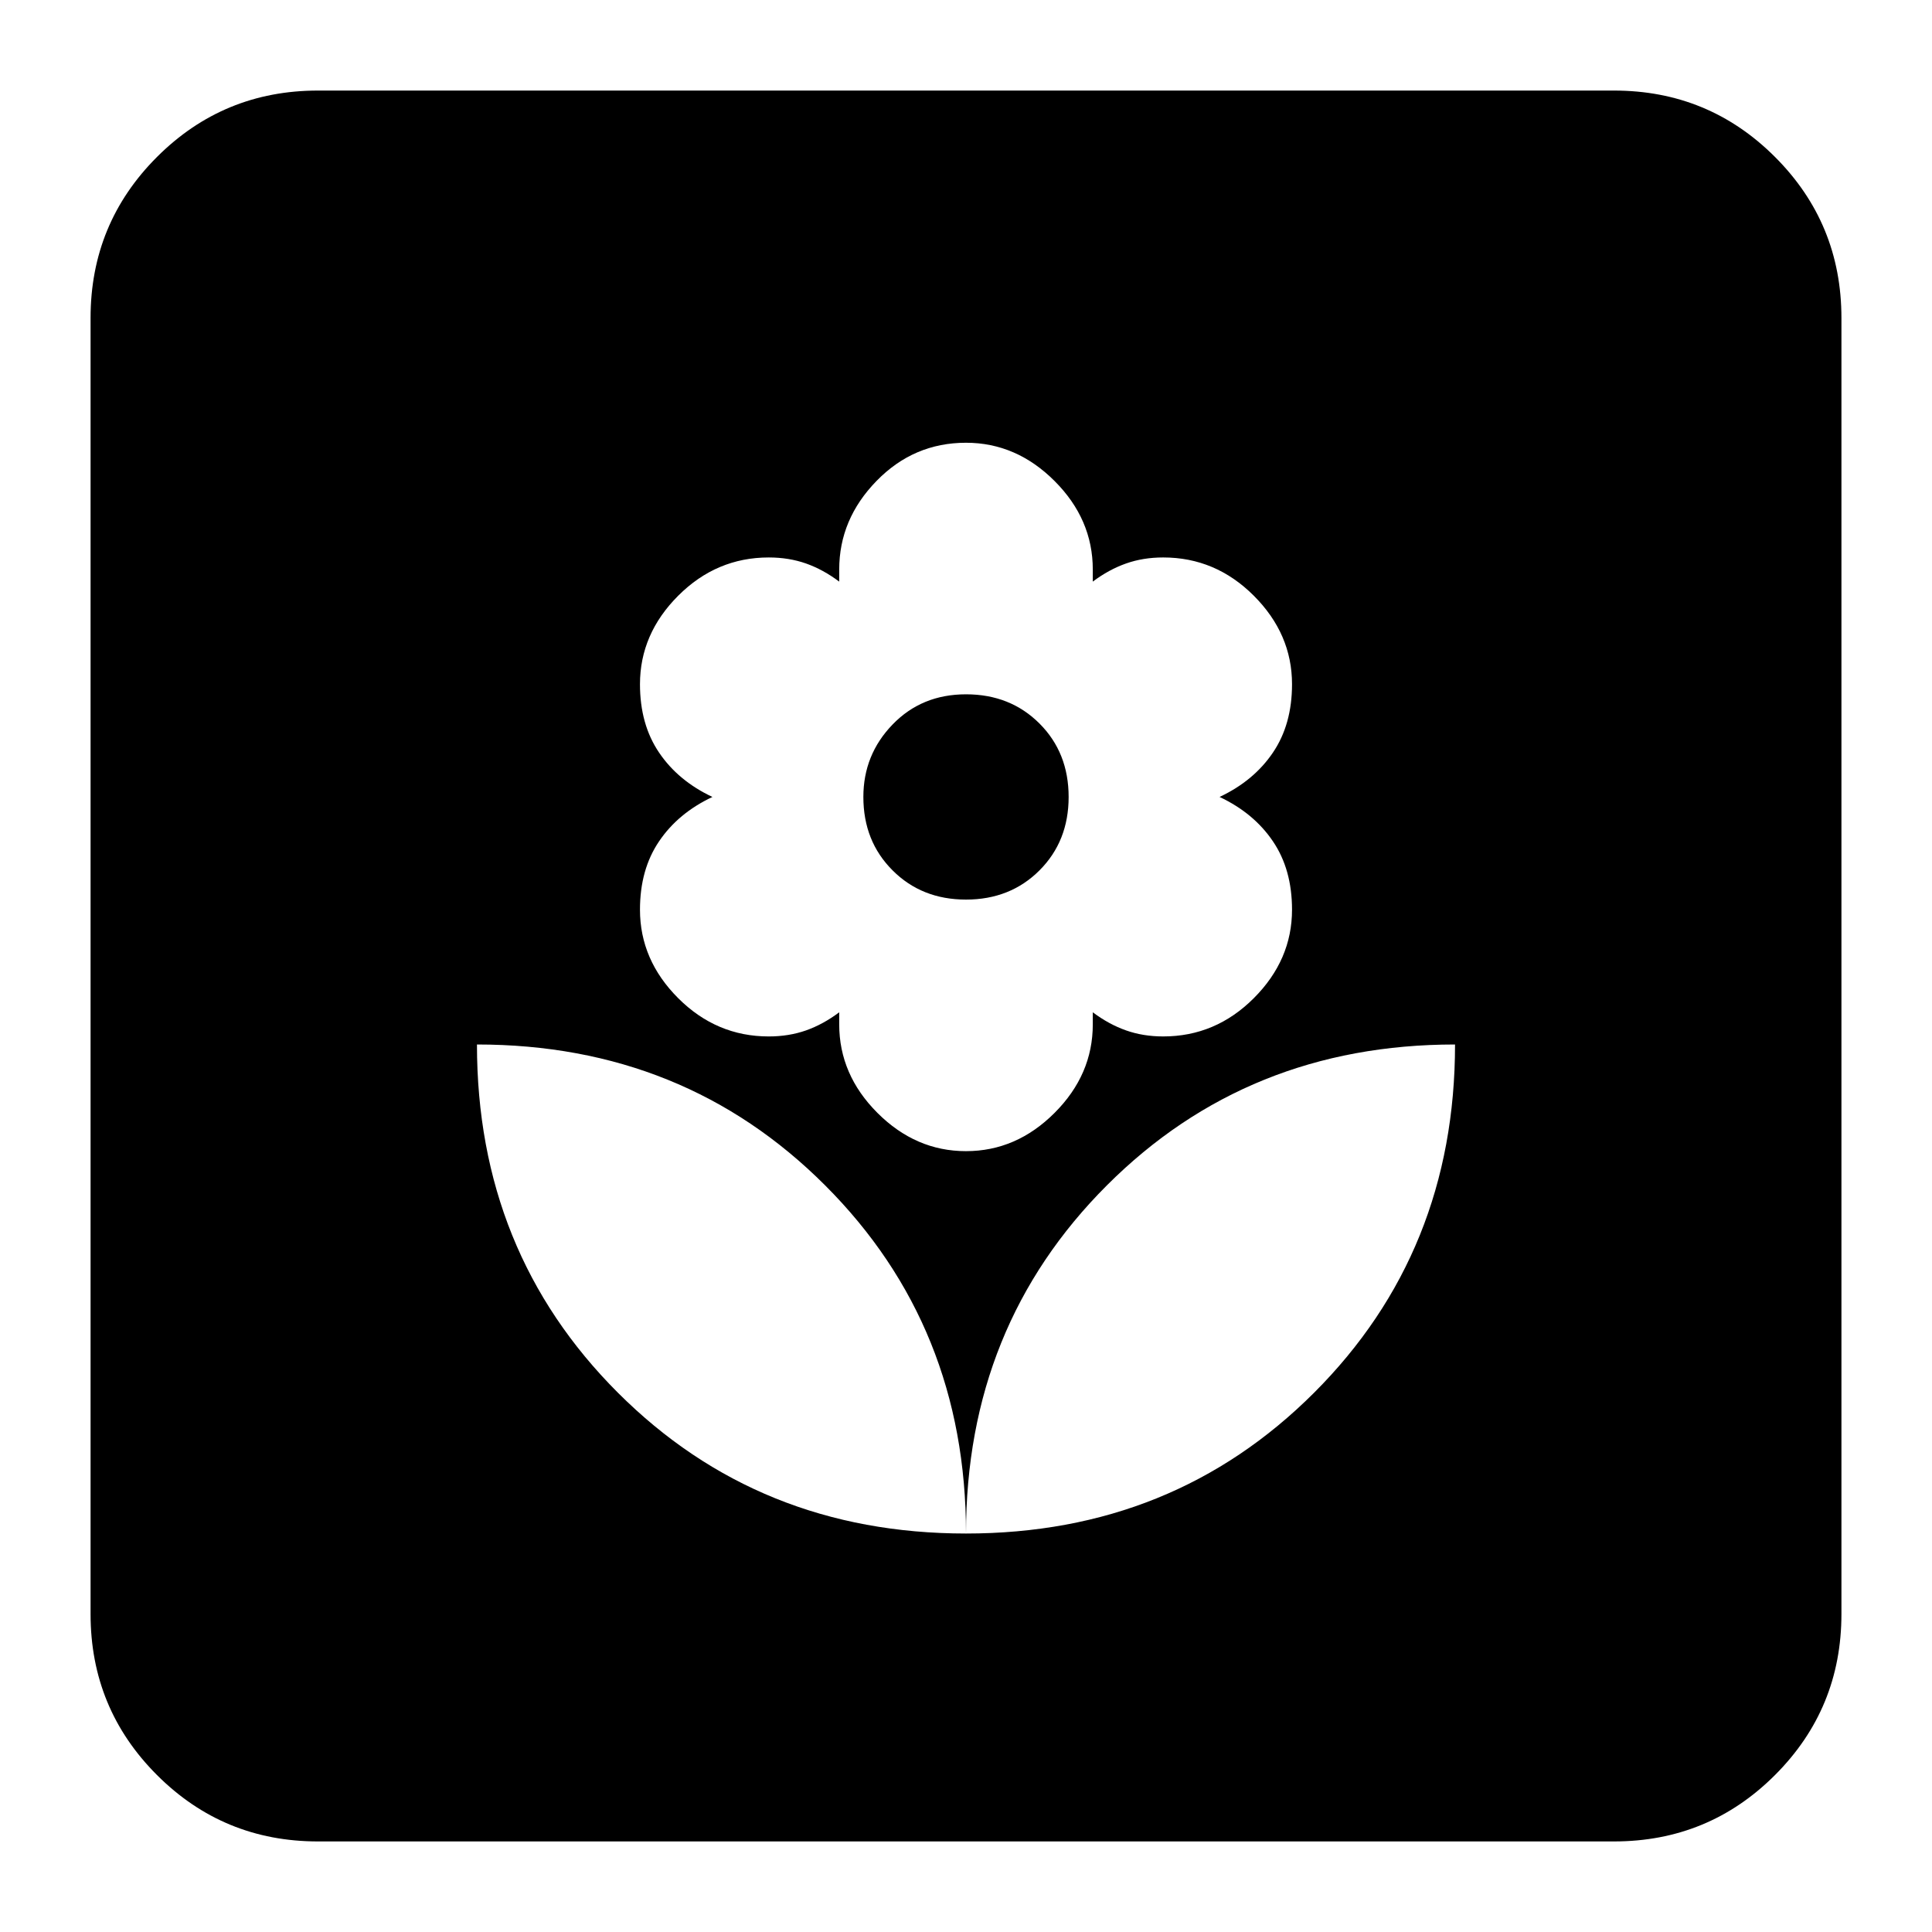 <svg xmlns="http://www.w3.org/2000/svg" height="24" width="24"><path d="M12 19.05q0-2.575-1.75-4.325t-4.325-1.75q0 2.575 1.75 4.325T12 19.05Zm0-4.75q.625 0 1.1-.475.475-.475.475-1.1v-.15q.2.15.413.225.212.075.462.075.65 0 1.125-.475t.475-1.1q0-.5-.238-.85-.237-.35-.662-.55.425-.2.662-.55.238-.35.238-.85 0-.625-.475-1.1-.475-.475-1.125-.475-.25 0-.462.075-.213.075-.413.225v-.15q0-.625-.475-1.1Q12.625 5.5 12 5.5q-.65 0-1.112.475-.463.475-.463 1.1v.15q-.2-.15-.412-.225-.213-.075-.463-.075-.65 0-1.125.475T7.95 8.5q0 .5.238.85.237.35.662.55-.425.2-.662.55-.238.35-.238.85 0 .625.475 1.1.475.475 1.125.475.25 0 .463-.075.212-.075.412-.225v.15q0 .625.475 1.1.475.475 1.1.475Zm0-3.125q-.55 0-.912-.363-.363-.362-.363-.912 0-.525.363-.9.362-.375.912-.375t.913.363q.362.362.362.912t-.362.912q-.363.363-.913.363Zm0 7.875q2.575 0 4.325-1.75t1.75-4.325q-2.575 0-4.325 1.75T12 19.05Zm-8.05 3.825q-1.175 0-2-.825t-.825-2V3.95q0-1.175.825-2t2-.825h16.1q1.175 0 2 .825t.825 2v16.1q0 1.175-.825 2t-2 .825Z"/></svg>